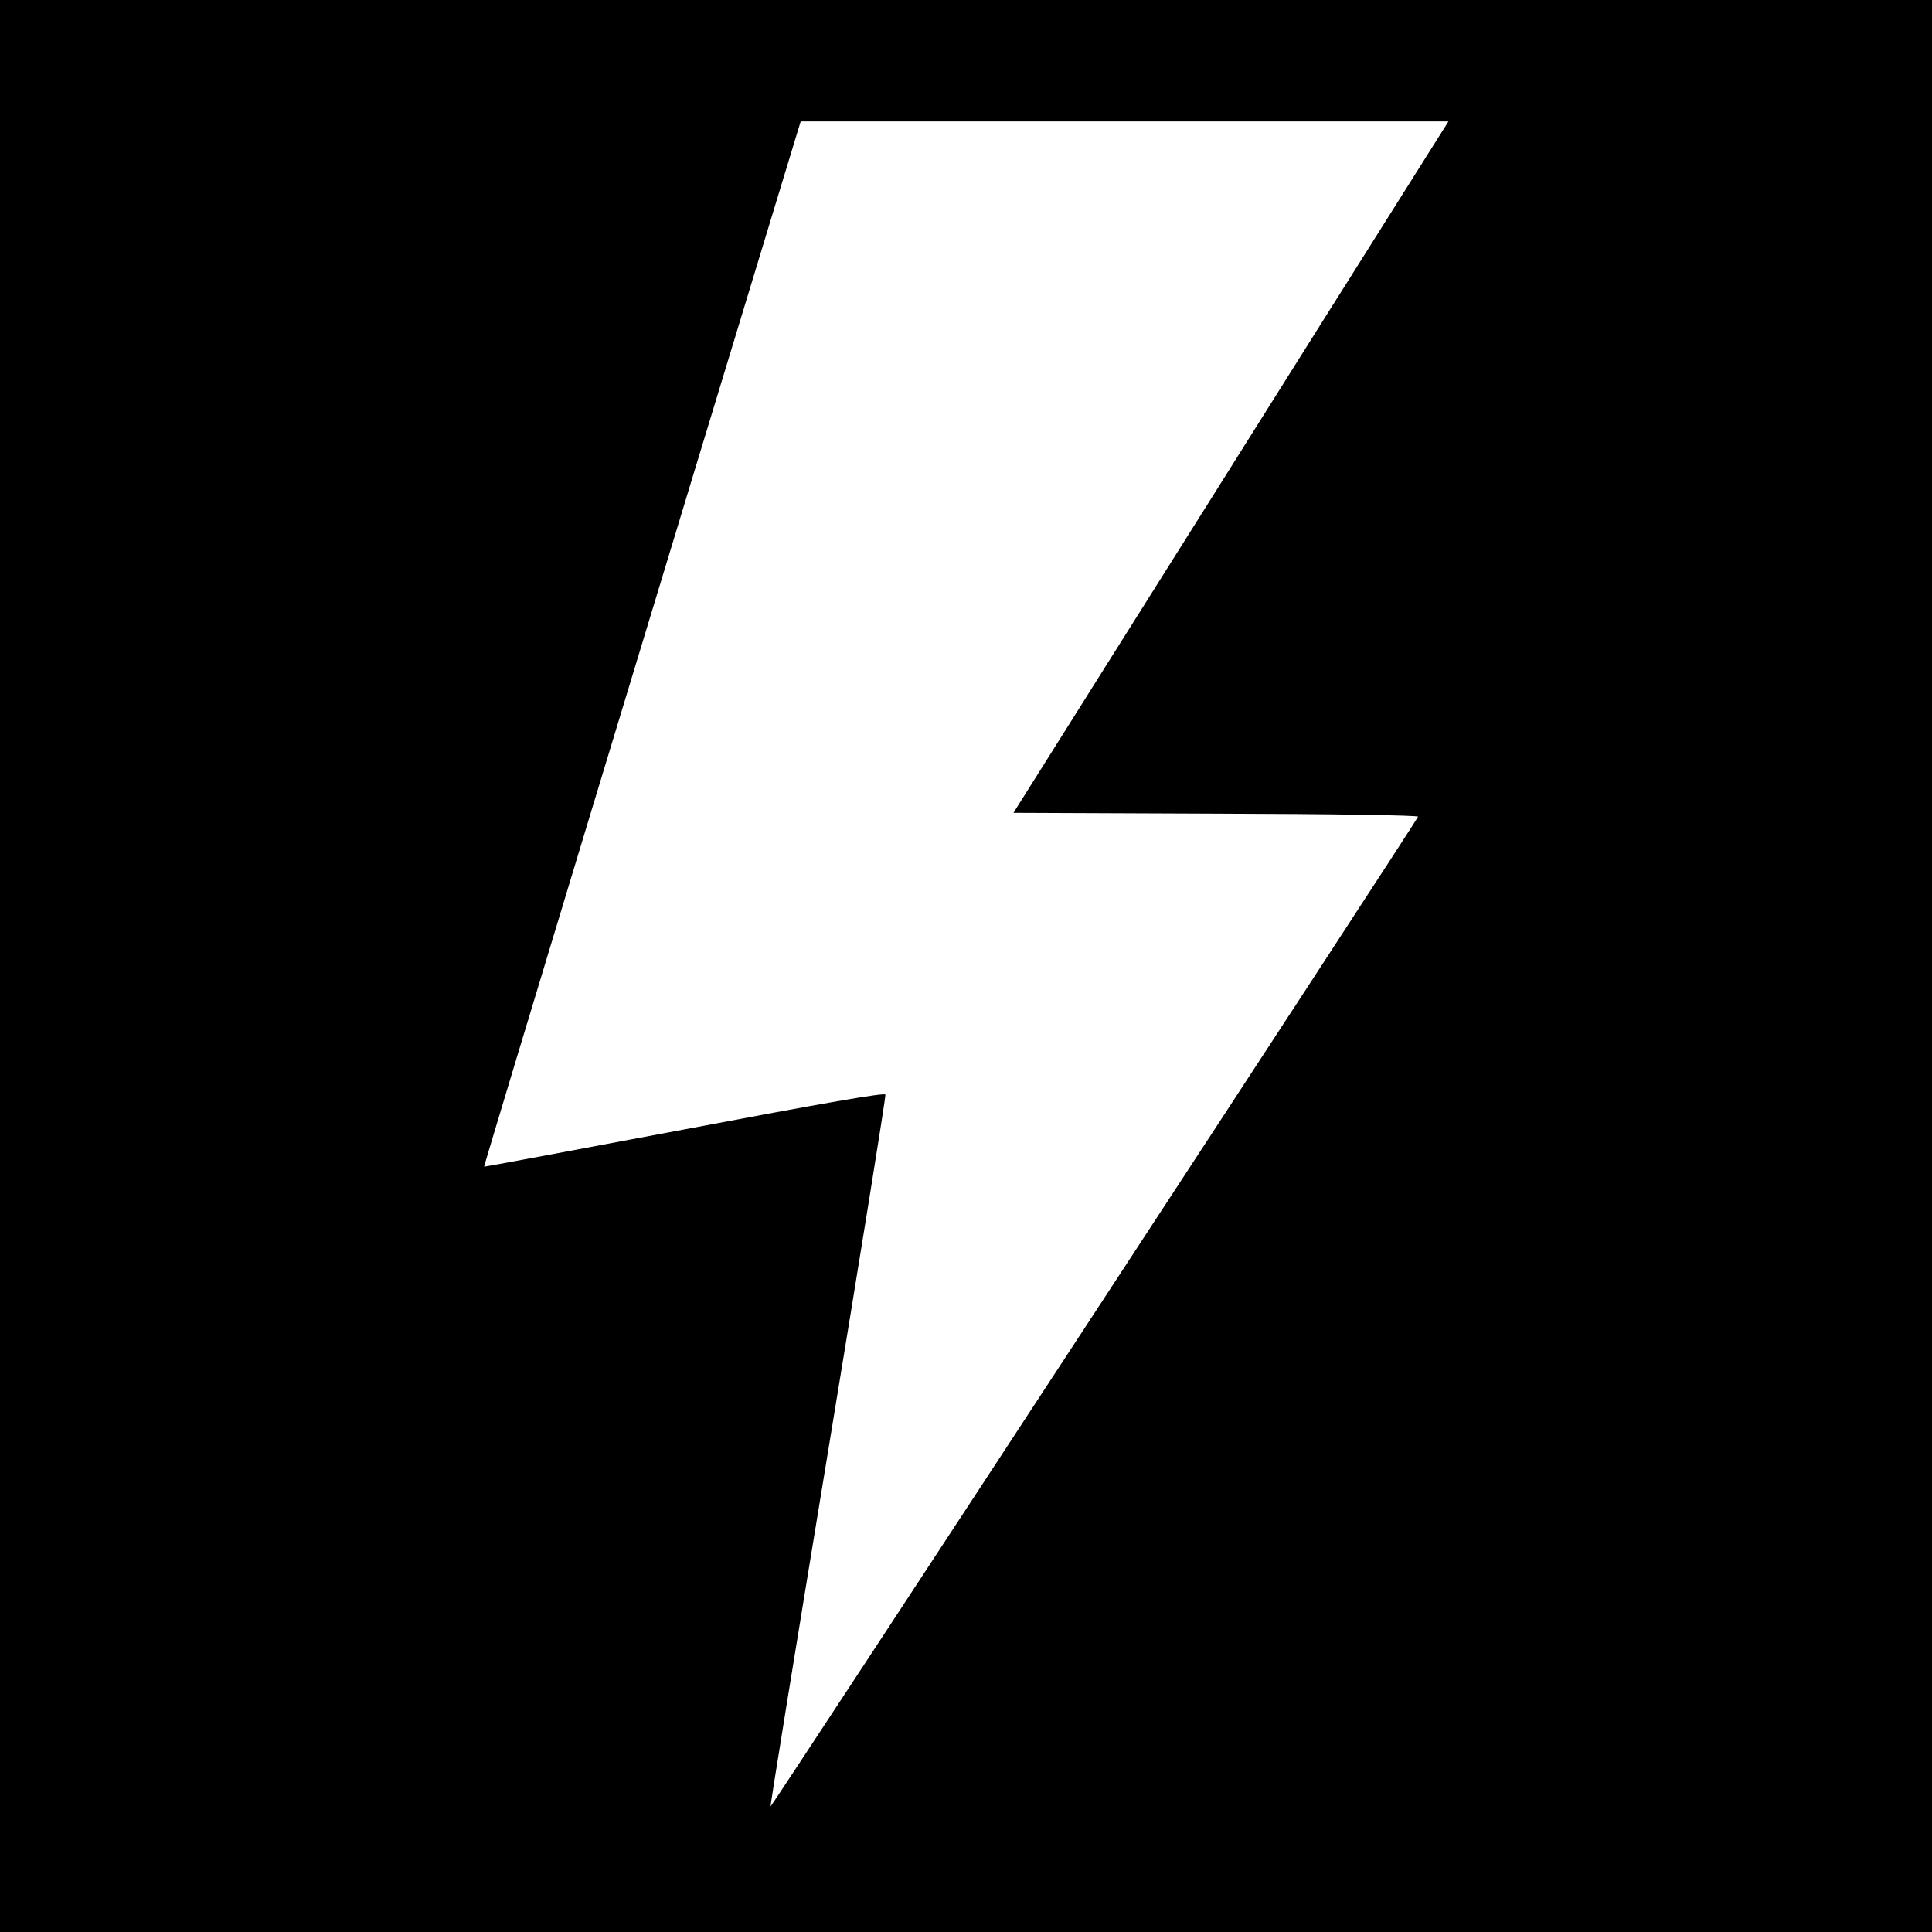 <?xml version="1.0" standalone="no"?>
<!DOCTYPE svg PUBLIC "-//W3C//DTD SVG 20010904//EN"
 "http://www.w3.org/TR/2001/REC-SVG-20010904/DTD/svg10.dtd">
<svg version="1.0" xmlns="http://www.w3.org/2000/svg"
 width="700pt" height="700pt" viewBox="0 0 700 700"
 preserveAspectRatio="xMidYMid meet">
<g transform="translate(0,700) scale(0.1,-0.1)"
fill="#000000" stroke="none">
<path d="M0 3500 l0 -3500 3500 0 3500 0 0 3500 0 3500 -3500 0 -3500 0 0
-3500z m4787 2328 c-253 -403 -608 -967 -788 -1253 l-327 -520 735 -3 c421 -1
733 -6 731 -11 -6 -18 -2343 -3589 -2346 -3586 -2 2 92 580 208 1285 116 705
210 1287 208 1294 -2 8 -221 -30 -728 -126 -398 -75 -725 -136 -726 -135 -2 2
660 2186 1122 3705 l25 82 1174 0 1173 0 -461 -732z"/>
</g>
</svg>

